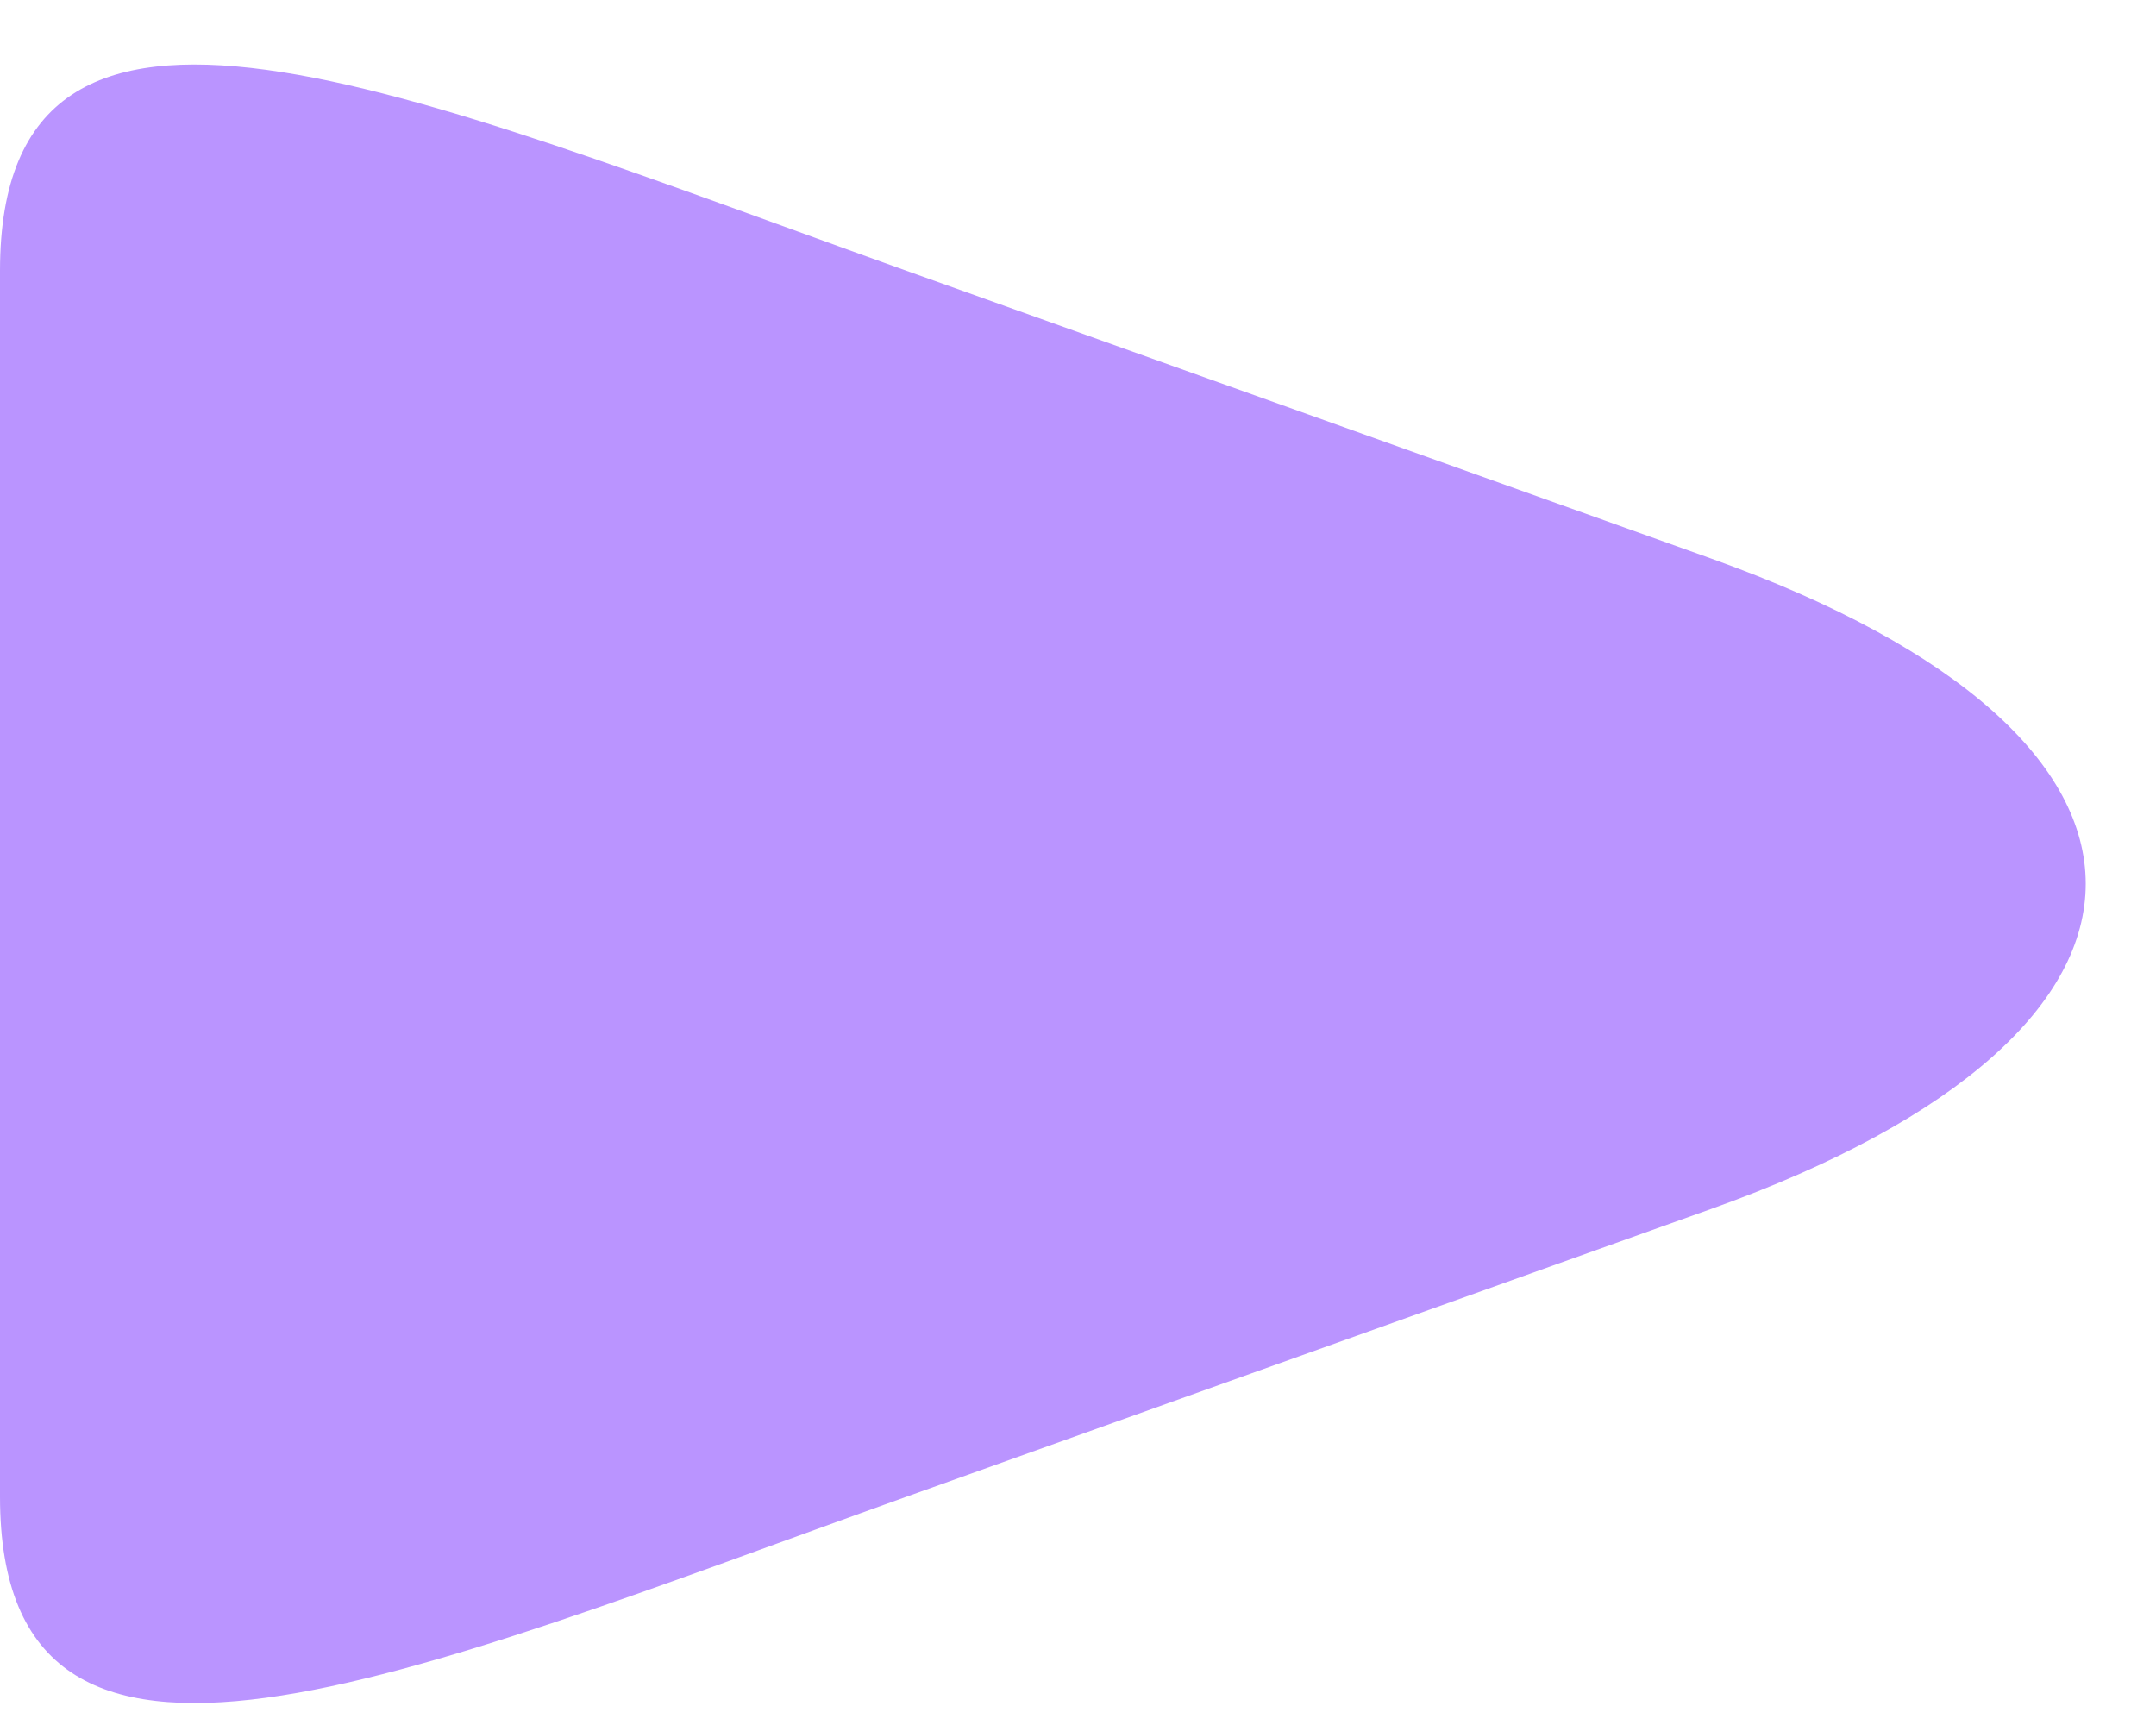 <svg width="20" height="16" viewBox="0 0 20 16" fill="none" xmlns="http://www.w3.org/2000/svg">
<path d="M0 8.197L0 2.512C0 -0.803 3.782 0.855 8.41 2.512L12.144 3.847L15.877 5.182C20.505 6.84 20.505 9.555 15.877 11.212L12.144 12.547L8.41 13.882C3.782 15.54 0 17.198 0 13.882L0 8.197Z" fill="#BA94FF"/>
</svg>
